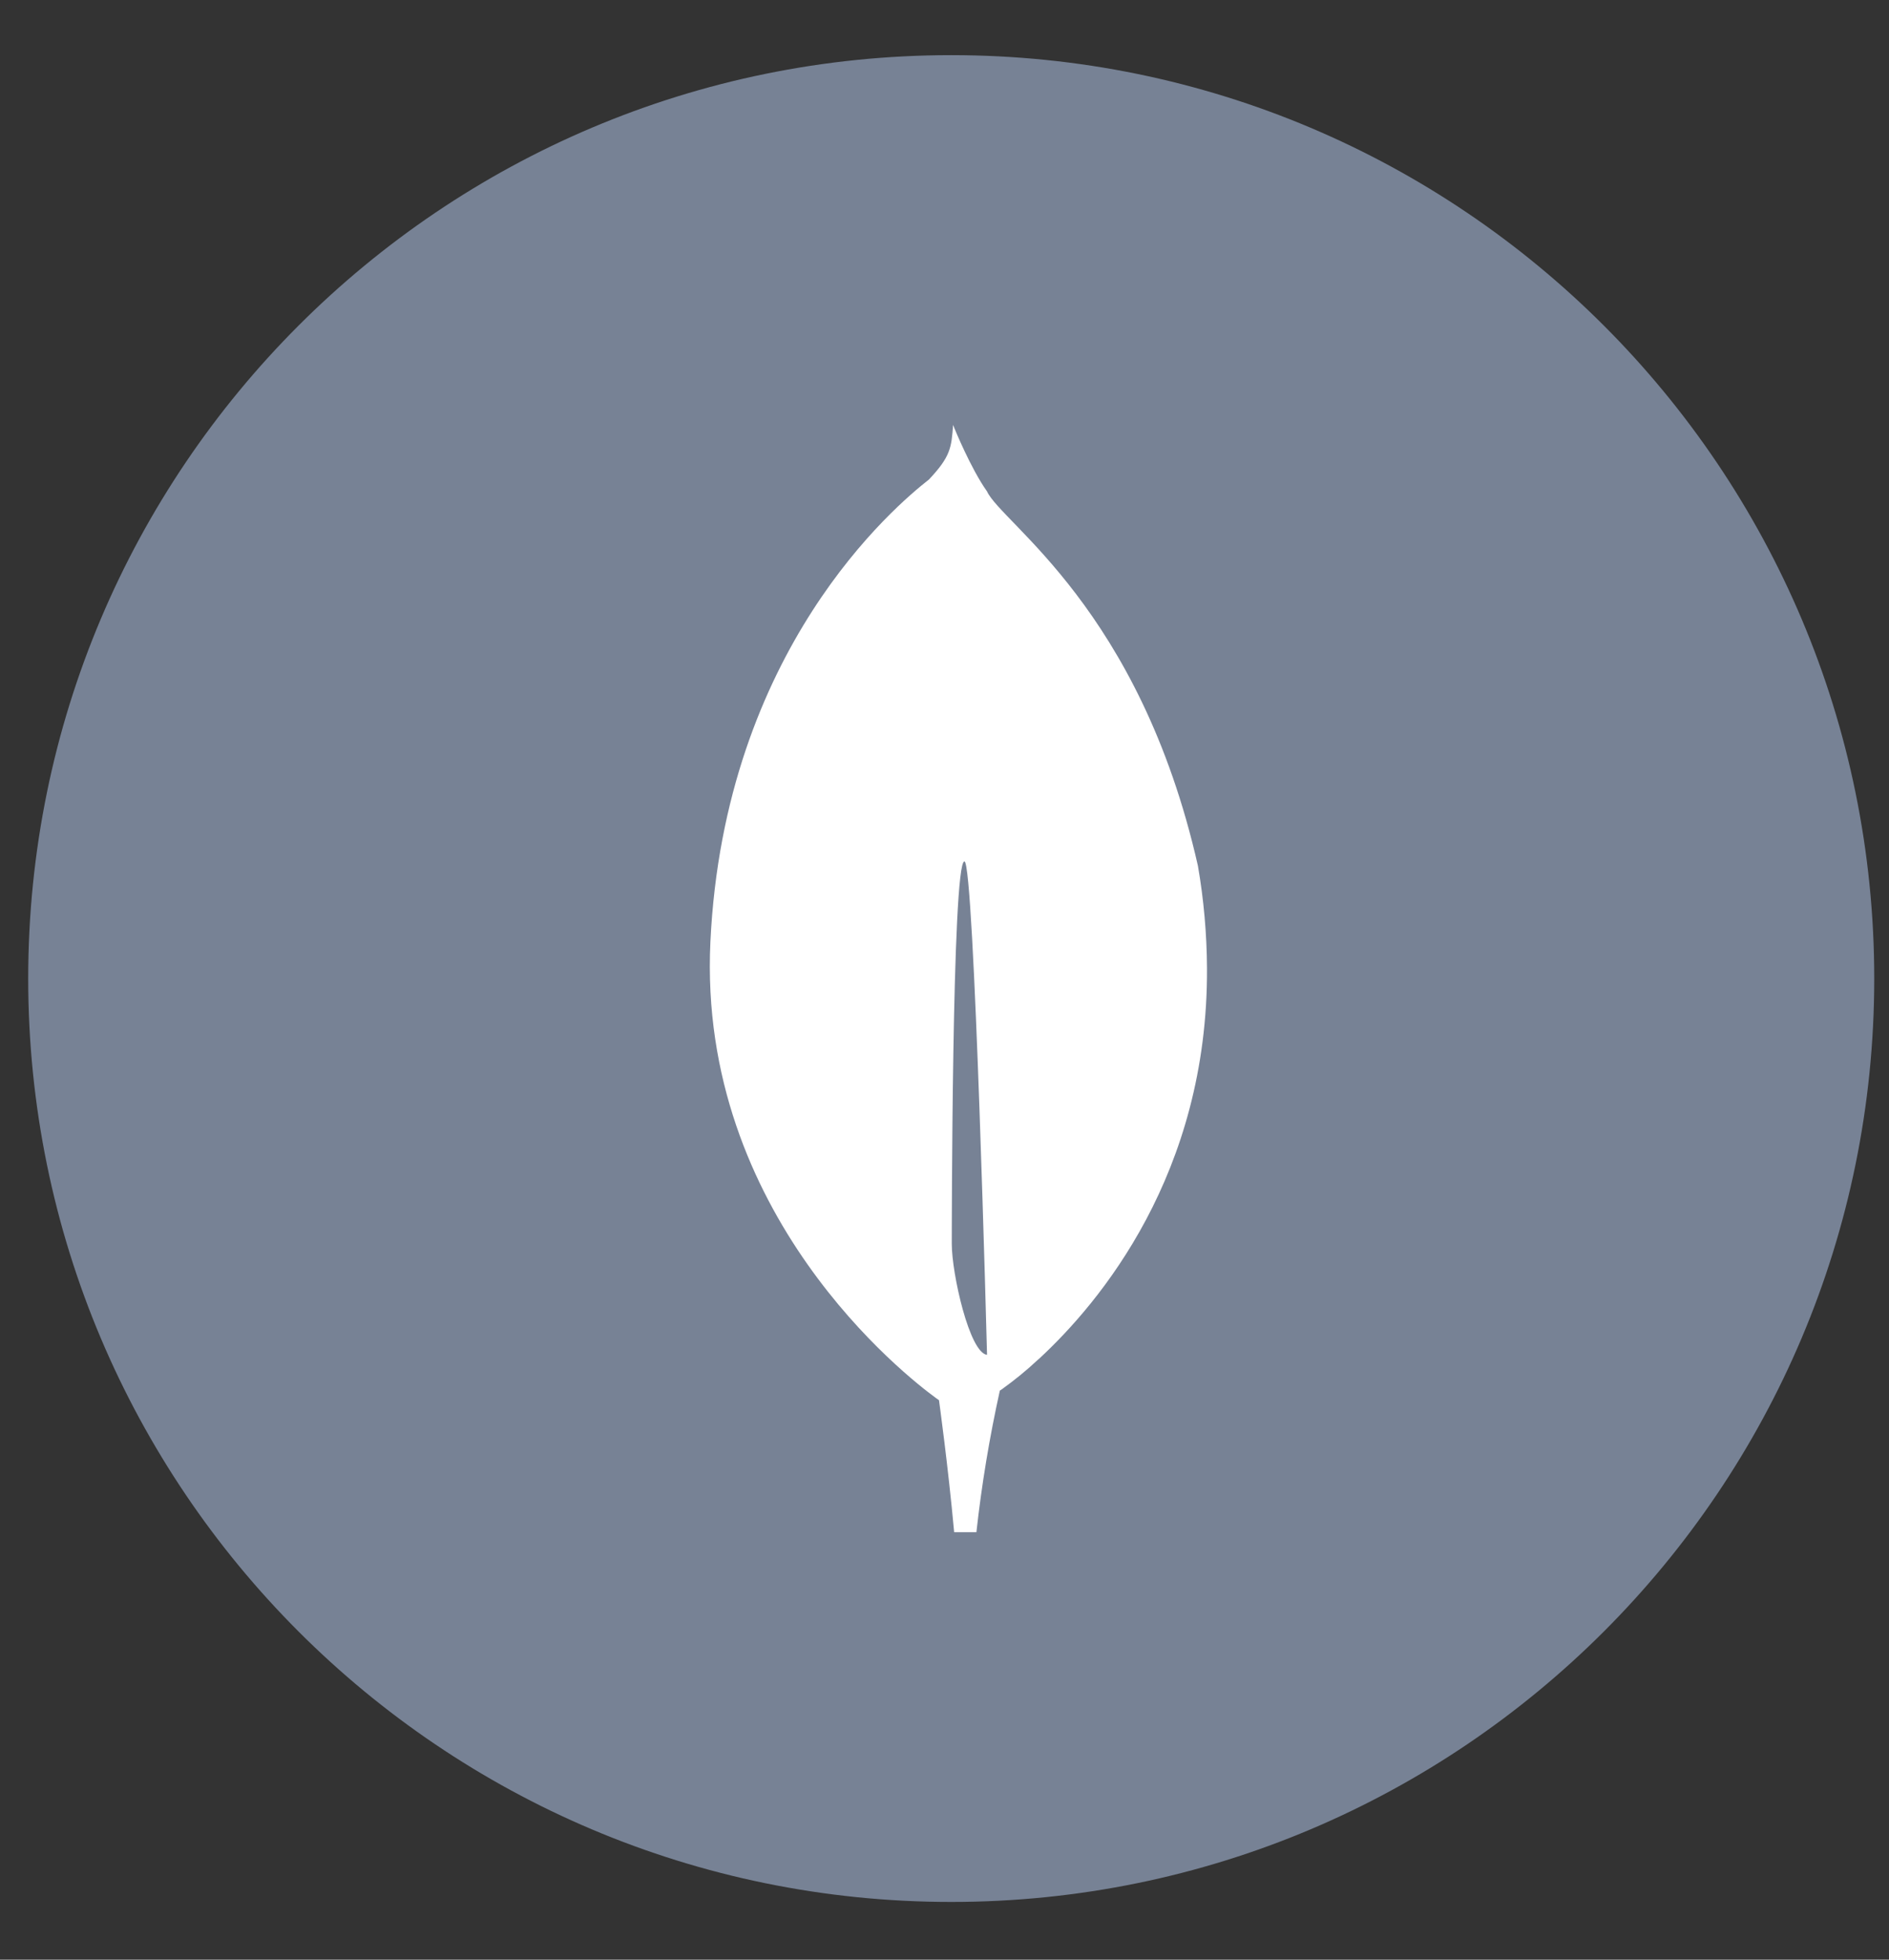 <svg width="27" height="28" viewBox="0 0 27 28" fill="none" xmlns="http://www.w3.org/2000/svg">
<rect x="0" y="0" width="27" height="28" fill="#333333" stroke="none"/>
<g id="mongodb" clip-path="url(#clip0_3357_3982)">
<path id="Vector" d="M13.596 27.175C20.882 27.175 26.789 21.268 26.789 13.982C26.789 6.695 20.882 0.788 13.596 0.788C6.309 0.788 0.403 6.695 0.403 13.982C0.403 21.268 6.309 27.175 13.596 27.175Z" fill="#778295"/>
<path id="Vector_2" d="M17.122 12.37C16.289 8.692 14.319 7.482 14.107 7.02C13.875 6.694 13.64 6.115 13.64 6.115C13.636 6.105 13.63 6.088 13.623 6.071C13.599 6.397 13.587 6.523 13.278 6.851C12.801 7.224 10.353 9.279 10.154 13.457C9.968 17.355 12.969 19.677 13.375 19.973L13.421 20.006V20.003C13.423 20.022 13.55 20.93 13.638 21.892H13.956C14.031 21.212 14.143 20.537 14.291 19.869L14.317 19.852C14.498 19.722 14.672 19.581 14.835 19.428L14.854 19.412C15.716 18.615 17.267 16.771 17.252 13.832C17.249 13.342 17.206 12.853 17.122 12.37ZM13.604 17.773C13.604 17.773 13.604 12.307 13.785 12.308C13.926 12.308 14.108 19.358 14.108 19.358C13.857 19.328 13.604 18.198 13.604 17.773Z" fill="white"/>
</g>
<defs>
<clipPath id="clip0_3357_3982">
<rect width="26.386" height="26.386" fill="white" transform="translate(0.403 0.788)"/>
</clipPath>
</defs>
</svg>
